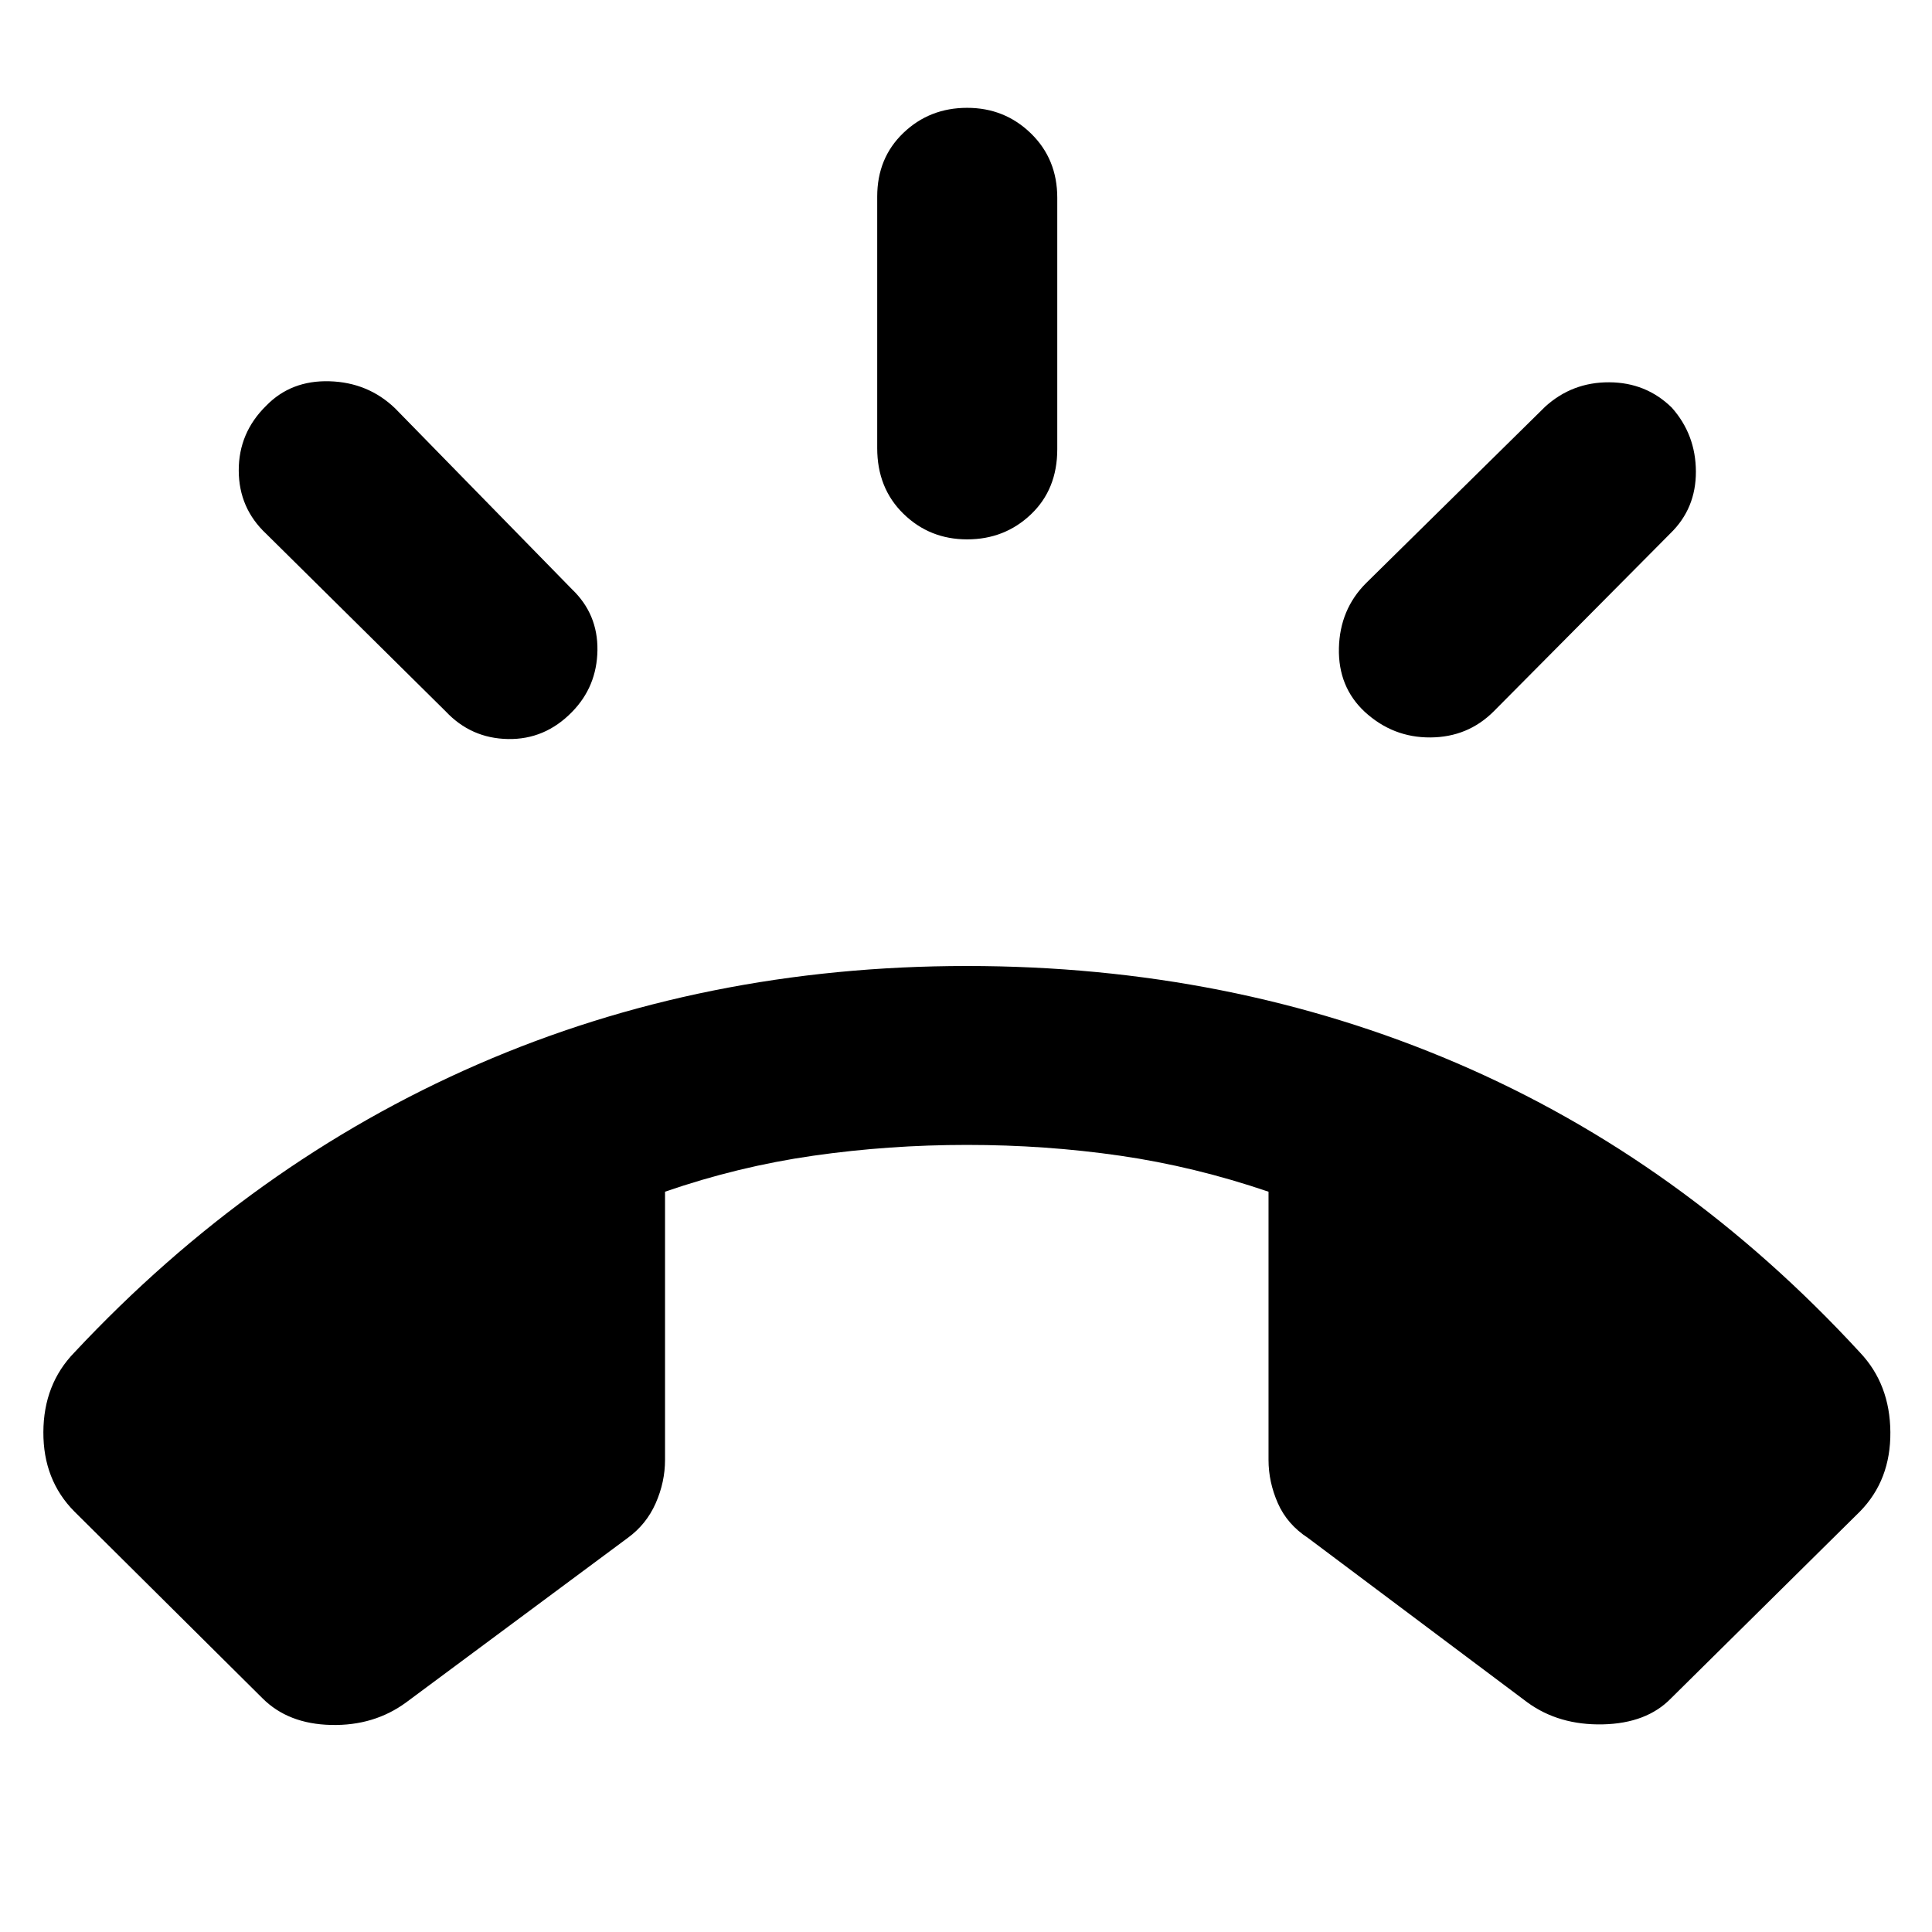 <svg xmlns="http://www.w3.org/2000/svg" height="40" viewBox="0 -960 960 960" width="40"><path d="M480.57-691.99q-18.66 0-31.67-12.73-13.02-12.73-13.02-32.61V-862.3q0-19.22 13.02-31.67 13.01-12.45 31.67-12.45 18.65 0 31.71 12.73 13.07 12.73 13.07 31.95v124.97q0 19.89-13.07 32.34-13.06 12.44-31.71 12.44Zm197.56 85.69q-13.27-12.38-12.83-31.65.45-19.27 13.5-32.31l89-87.67q13.42-12.19 31.77-12.11 18.34.07 31.1 12.55 11.94 13.42 12.01 31.78.07 18.36-12.68 30.74l-87.77 88.43q-12.85 12.86-31.48 12.97-18.63.12-32.62-12.73Zm-393.93.1q-13.42 13.75-31.79 13.42-18.37-.34-30.97-13.76l-89.11-88.16q-13.65-12.75-13.7-31.5-.05-18.74 13.6-32.16 12.38-12.76 31.51-12.19 19.13.56 32.55 13.42l87.87 89.87q12.98 12.38 12.7 30.41-.28 18.04-12.66 30.65ZM130.44-116.12 36.9-208.99q-15.45-15.63-15.35-39.41.1-23.77 15.35-39.51 88.22-94.32 200.49-143.21Q349.67-480 480.43-480q130.87 0 243.35 48.22 112.48 48.23 200.47 143.87 14.87 15.74 15.06 39.51.2 23.78-15.06 39.41l-93.92 92.87q-12.08 12.47-33.92 12.95-21.83.47-37.47-10.93l-108.98-81.68q-10.37-6.76-15-17.28-4.64-10.53-4.64-21.52v-133.26q-36.81-12.54-73.78-17.9-36.97-5.36-76.11-5.36-38.79 0-76.26 5.36-37.47 5.36-73.72 17.9v133.26q0 10.99-4.64 21.52-4.64 10.52-13.95 17.28L201.83-114.1q-15.95 11.71-37.29 11.22-21.35-.48-34.1-13.24Z"/></svg>